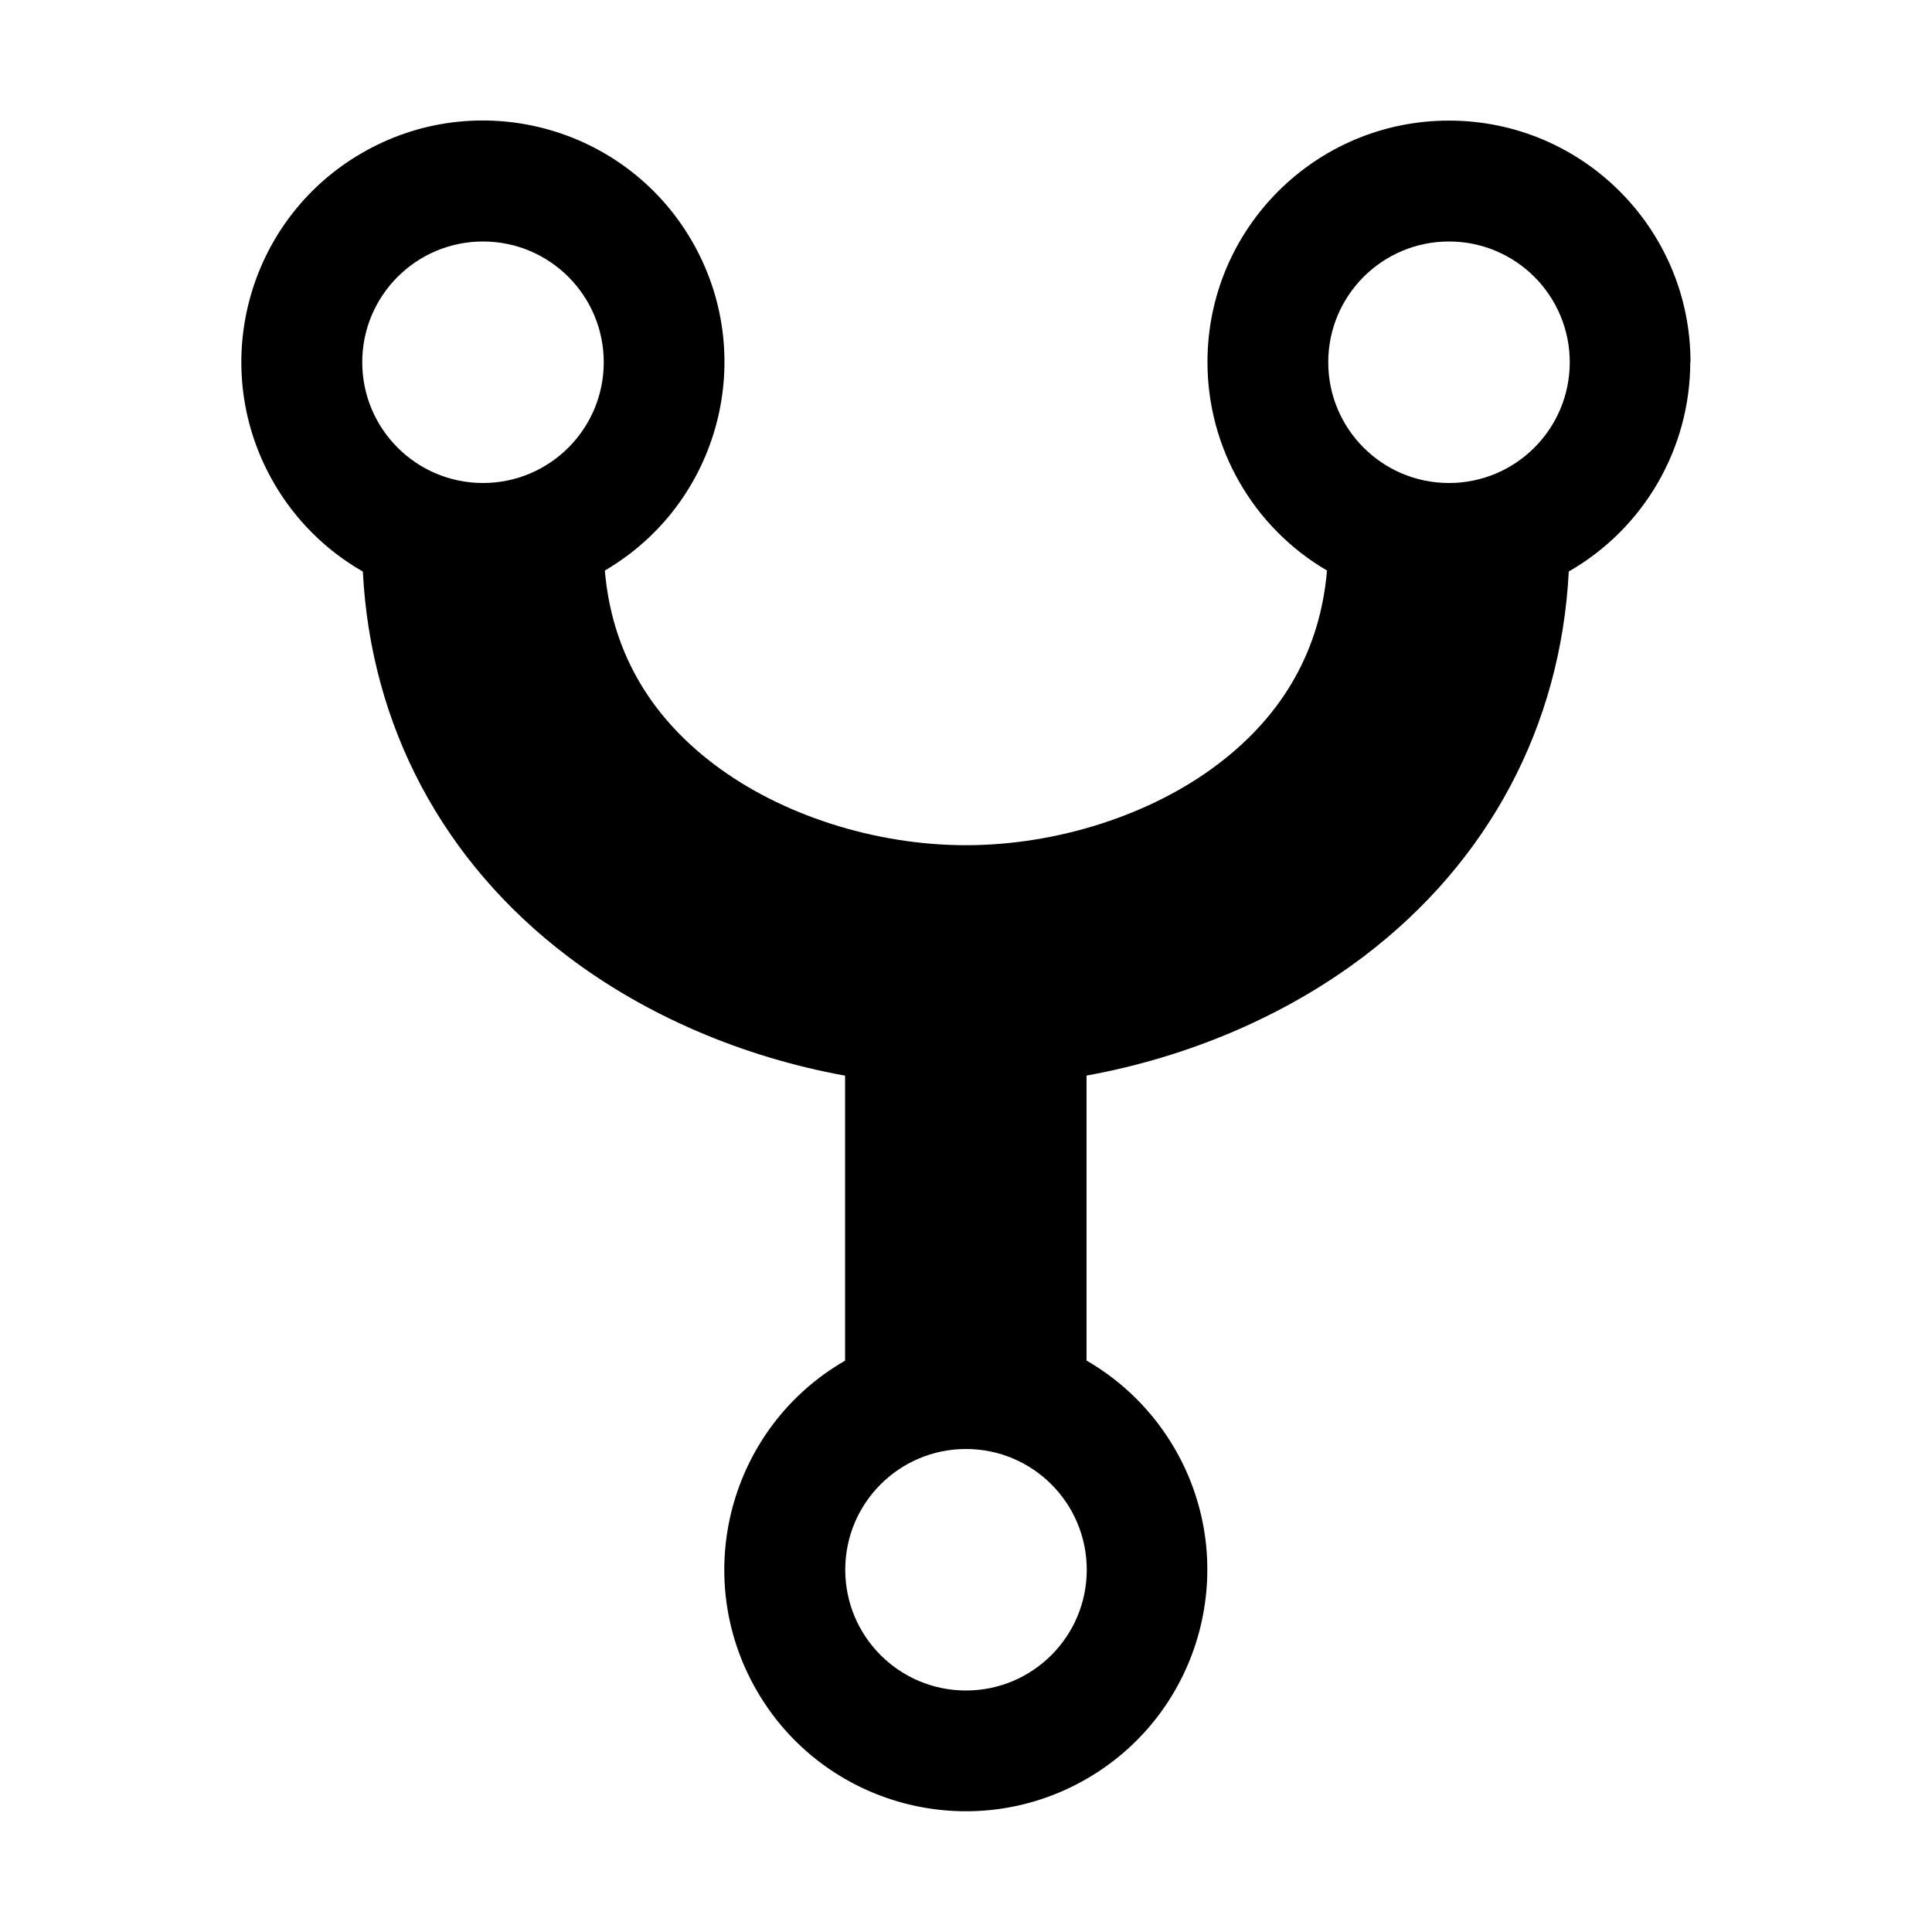 <svg viewBox="0 0 512 512" xmlns="http://www.w3.org/2000/svg"><path d="M448 96h0c.01-35.35-28.62-64.02-63.97-64.04 -35.35-.02-64.02 28.61-64.04 63.96 -.02 22.74 12.05 43.79 31.68 55.28 -1.79 20.87-11.47 38.1-28.87 51.29 -17.75 13.5-42.73 21.5-66.82 21.5 -24.09 0-49.07-8-66.82-21.5 -17.4-13.19-27.08-30.42-28.87-51.29v0c30.51-17.85 40.78-57.05 22.94-87.56 -17.85-30.52-57.05-40.79-87.56-22.95 -30.52 17.84-40.79 57.04-22.95 87.55 5.64 9.66 13.73 17.67 23.44 23.23 2.08 40.87 21.17 76.87 54.31 102 20.79 15.76 46.49 26.69 73.49 31.59v75.52 0c-30.62 17.67-41.1 56.81-23.43 87.42s56.81 41.09 87.42 23.42c30.61-17.68 41.09-56.82 23.42-87.43 -5.62-9.73-13.7-17.81-23.43-23.43v-75.52c27-4.9 52.7-15.83 73.49-31.59 33.14-25.13 52.23-61.13 54.31-102v0c19.9-11.4 32.18-32.57 32.2-55.5ZM128 64v0c17.67 0 32 14.32 32 32 0 17.67-14.33 32-32 32 -17.68 0-32-14.33-32-32v0c0-17.68 14.32-32 32-32Zm128 384v0c-17.68 0-32-14.33-32-32 0-17.68 14.32-32 32-32 17.67 0 32 14.32 32 32v0c0 17.67-14.33 32-32 32Zm128-320v0c-17.68 0-32-14.33-32-32 0-17.68 14.32-32 32-32 17.67 0 32 14.32 32 32v0c0 17.67-14.33 32-32 32Z"/></svg>